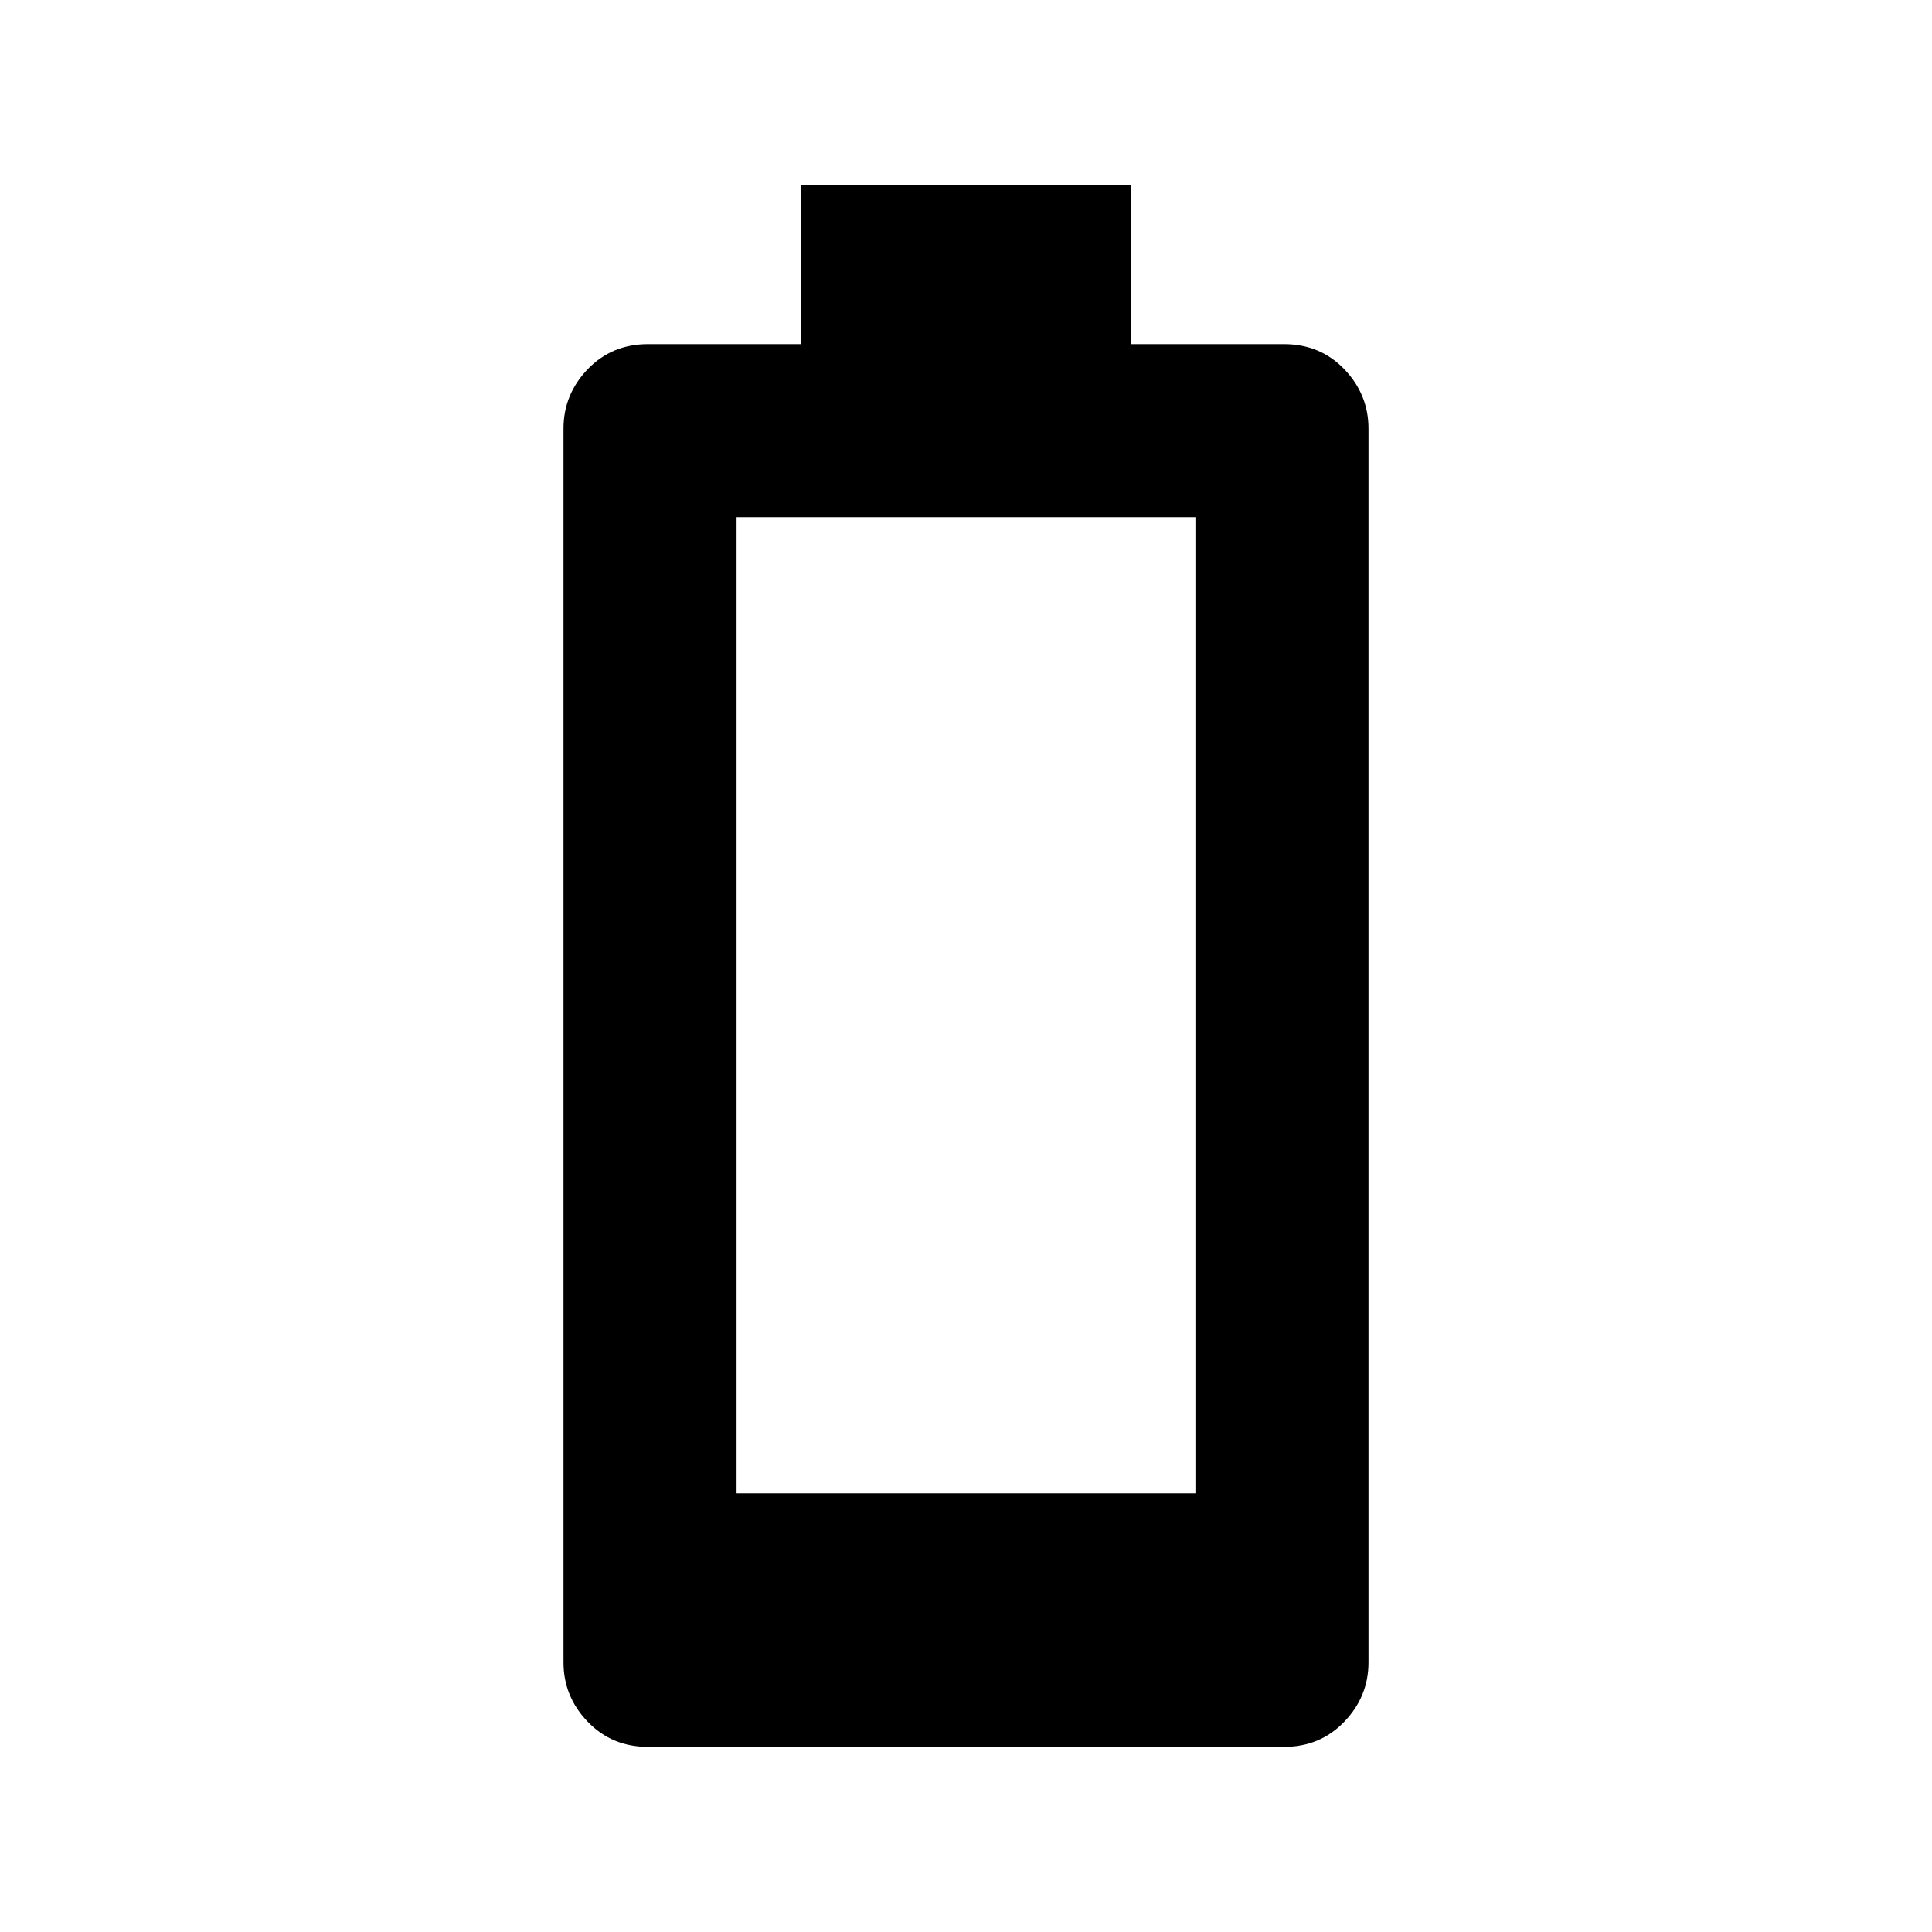 <svg xmlns="http://www.w3.org/2000/svg" height="24" width="24"><path d="M8.05 21.7q-.45 0-.75-.313-.3-.312-.3-.737V5.325q0-.425.3-.738.3-.312.75-.312h1.9V2.3h4.1v1.975h1.9q.45 0 .75.312.3.313.3.738V20.65q0 .425-.3.737-.3.313-.75.313Zm1.1-3.15h5.7V6.425h-5.7Z"/></svg>